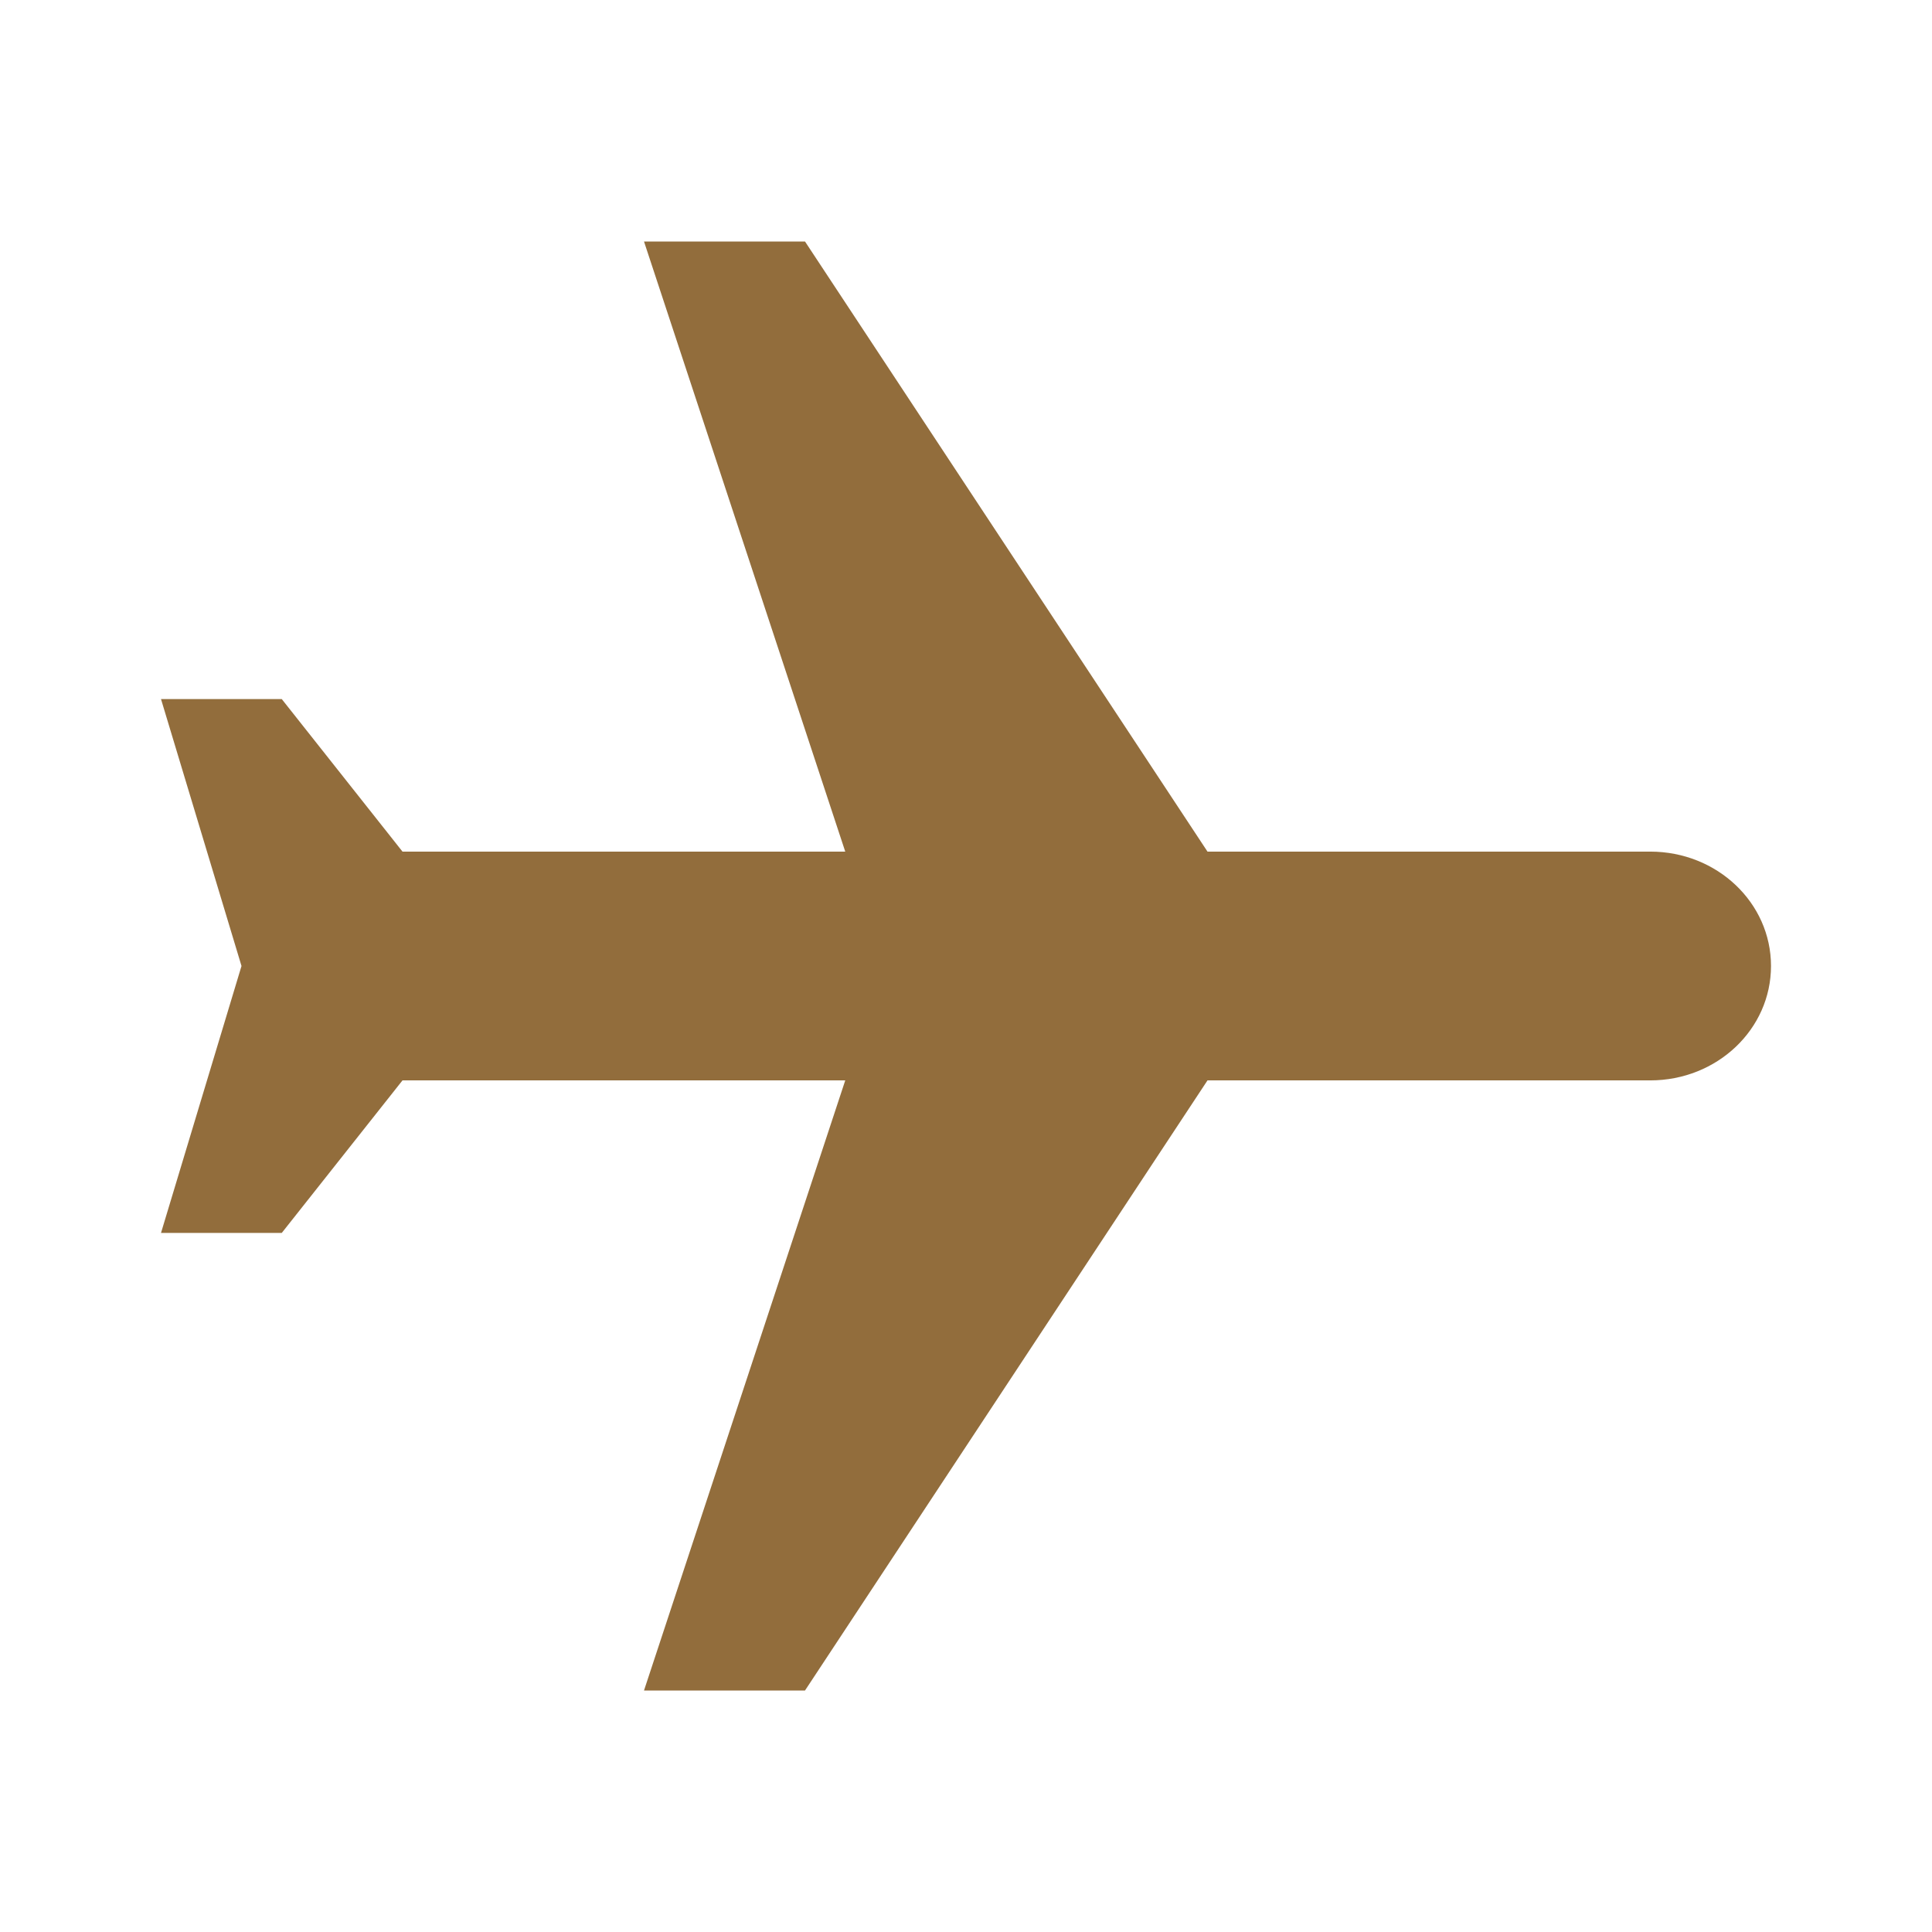 <svg width="24" height="24" viewBox="0 0 24 24" fill="none" xmlns="http://www.w3.org/2000/svg">
<path d="M8 21L10 21L15 13.421L20.5 13.421C21.33 13.421 22 12.786 22 12C22 11.214 21.33 10.579 20.5 10.579L15 10.579L10 3L8 3L10.5 10.579L5 10.579L3.5 8.684L2 8.684L3 12L2 15.316L3.5 15.316L5 13.421L10.5 13.421L8 21Z" fill="#926D3C"/>
</svg>
